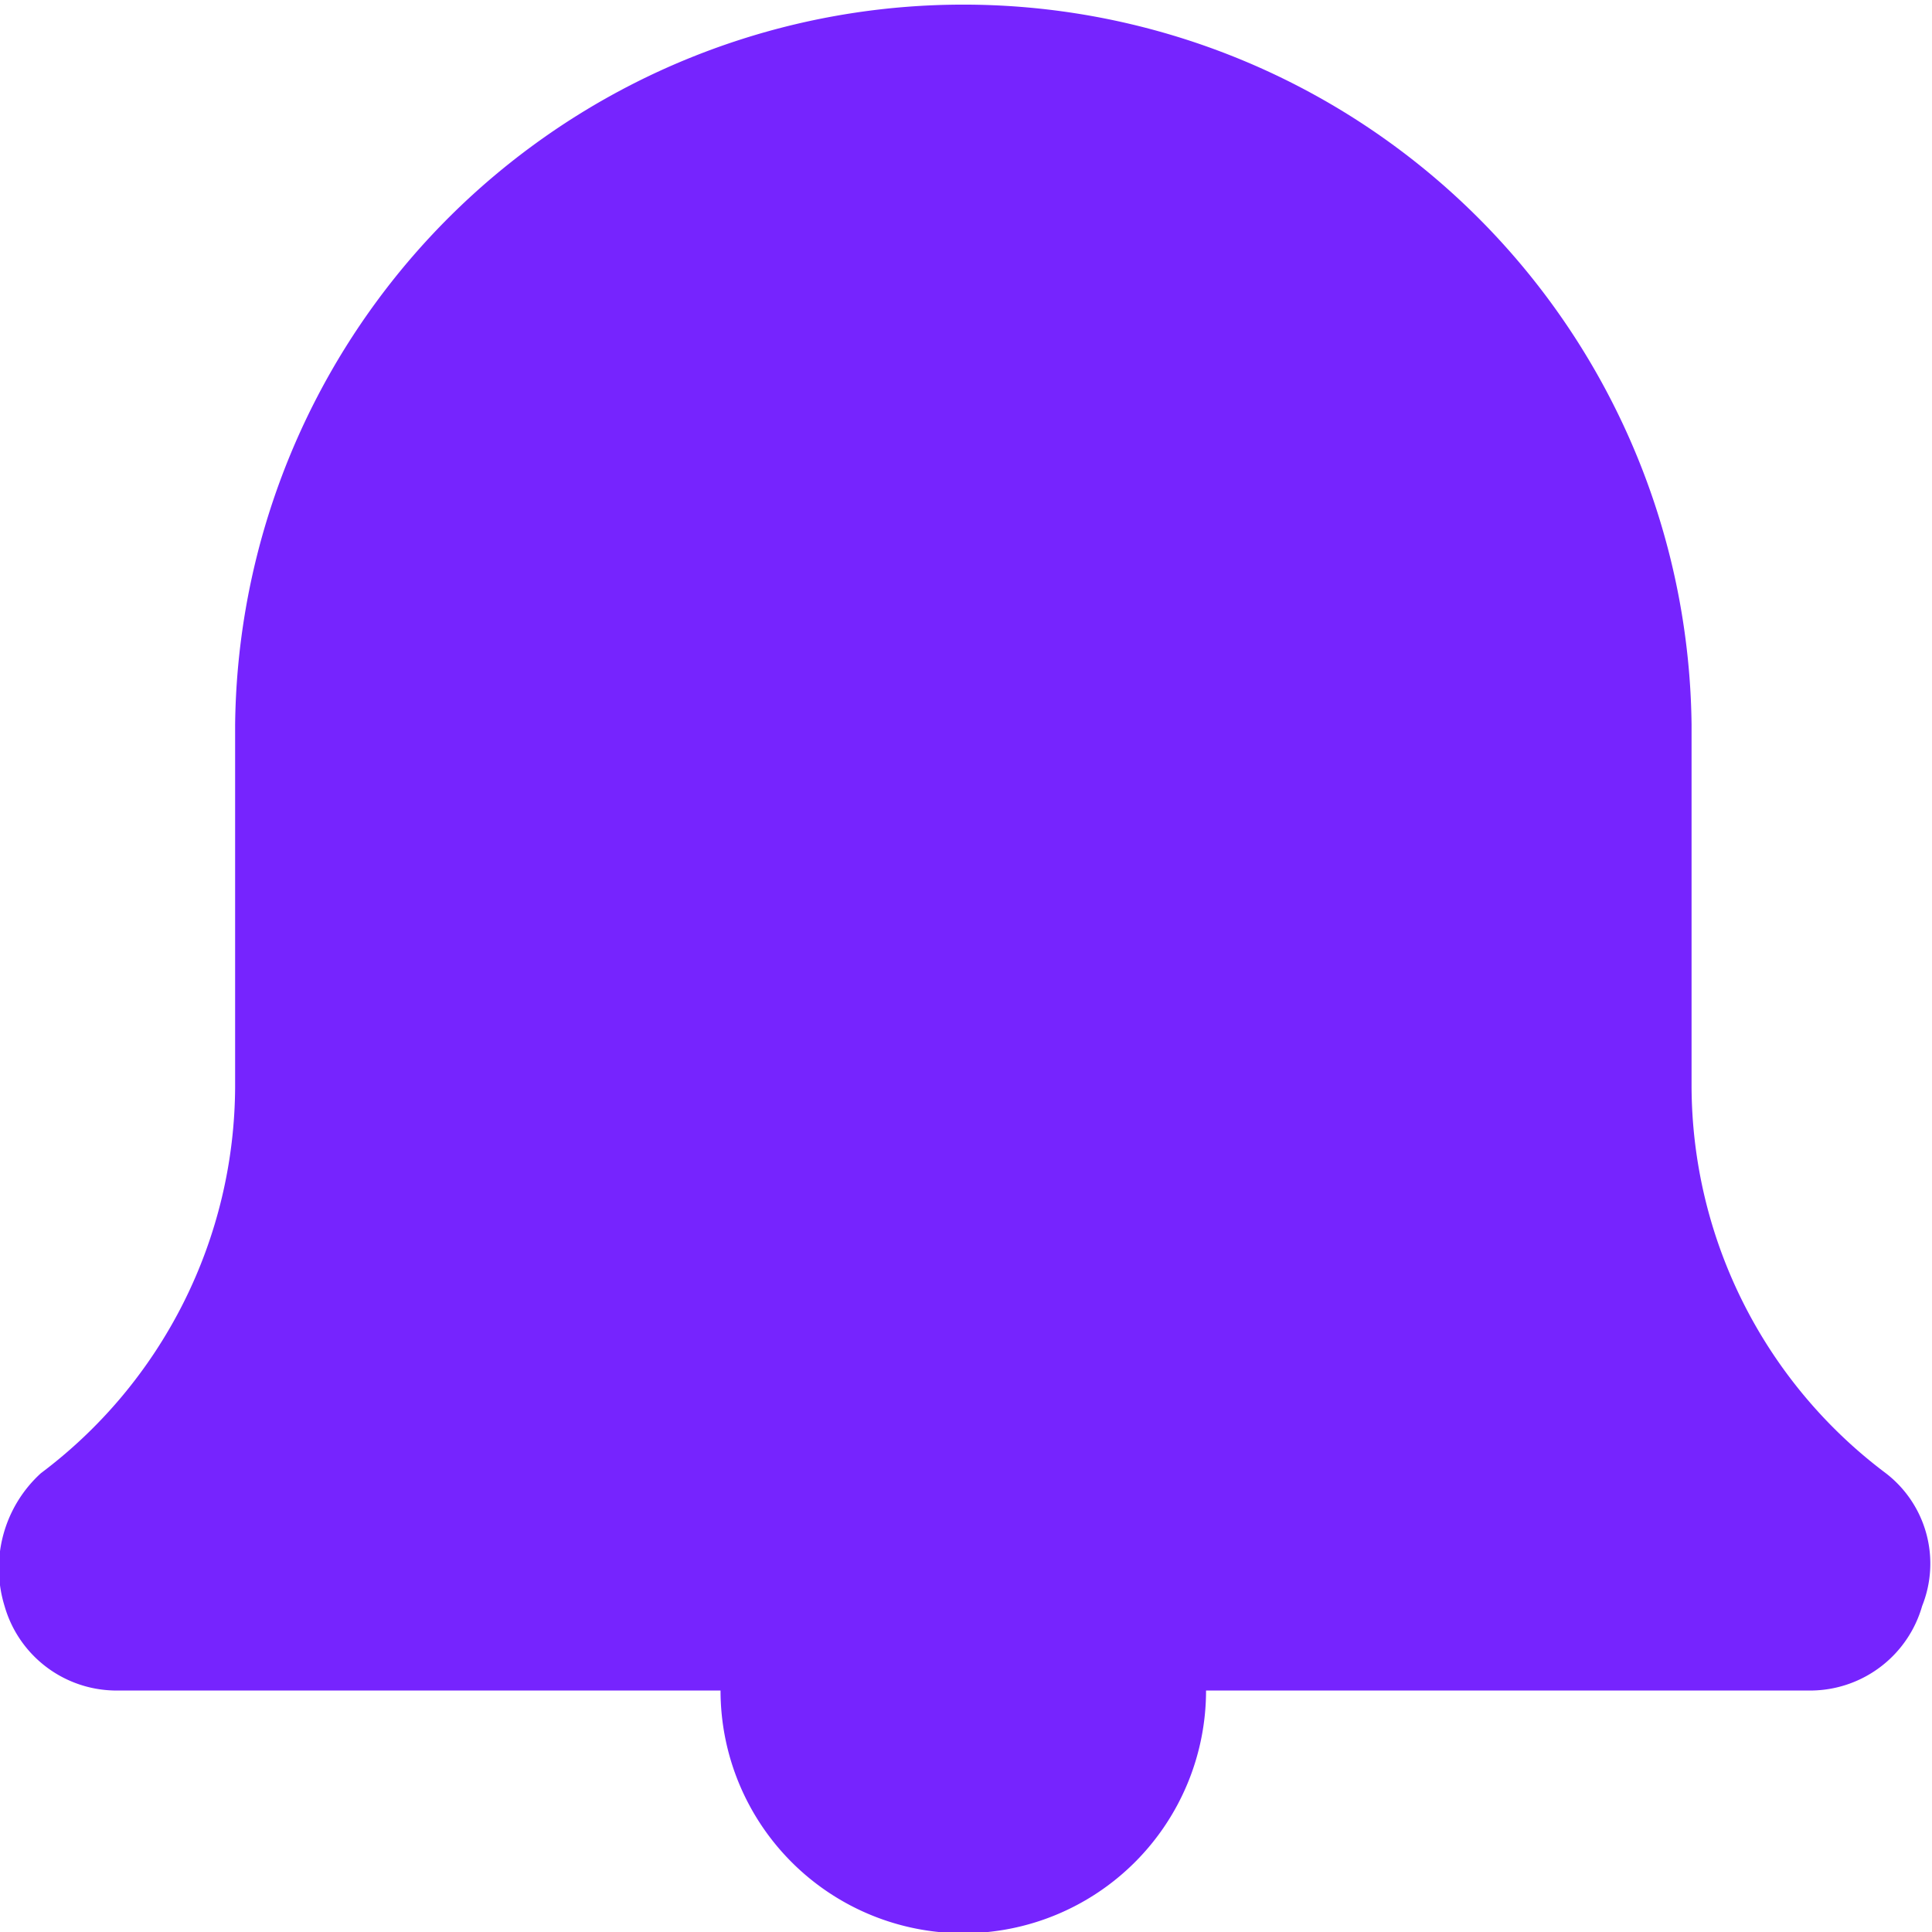 <svg xmlns="http://www.w3.org/2000/svg" width="20" height="20" viewBox="0 0 20 20">
  <path id="Path_1" data-name="Path 1" d="M18.831,17.5H12.548a2.513,2.513,0,0,1-5.026,0H1.24A1.206,1.206,0,0,1,.11,16.625,1.33,1.33,0,0,1,.487,15.25a5.024,5.024,0,0,0,2.01-4V7.5a7.539,7.539,0,0,1,15.077,0v3.75a5.024,5.024,0,0,0,2.01,4,1.18,1.18,0,0,1,.377,1.375A1.206,1.206,0,0,1,18.831,17.5Z" transform="translate(-0.063)" fill="#7624fe"/>
</svg>

